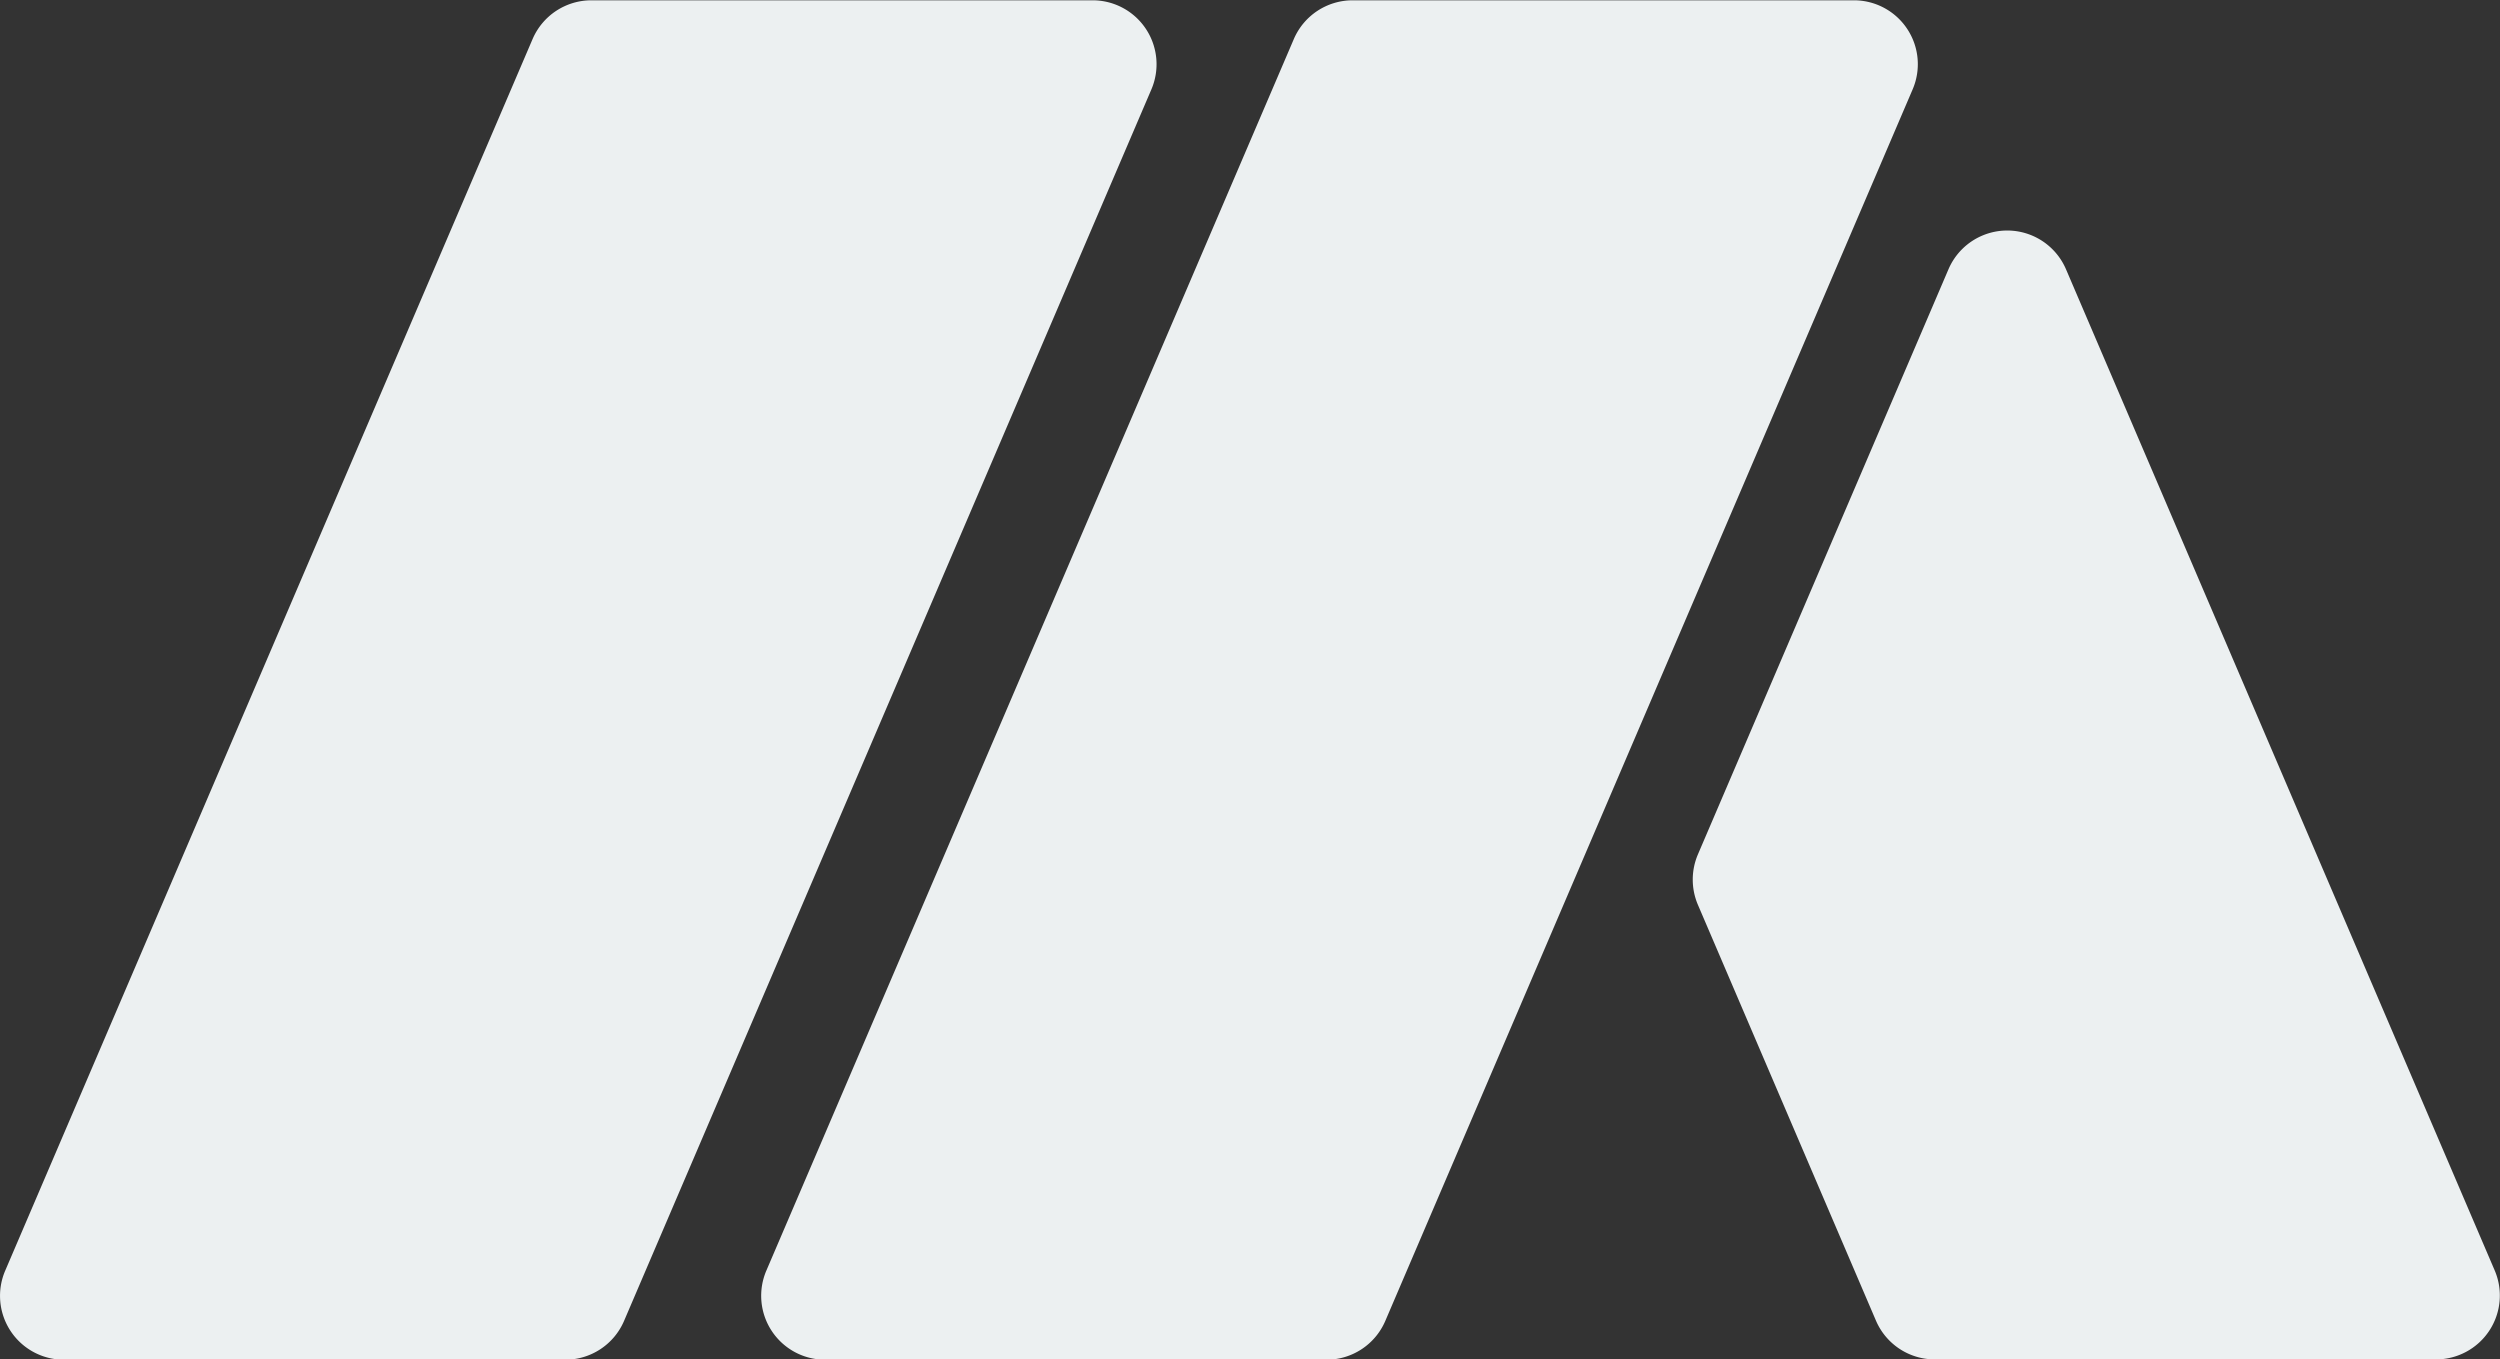<svg id="Layer_1" data-name="Layer 1" xmlns="http://www.w3.org/2000/svg" viewBox="0 0 411.76 223.91"><rect x="0" y="0" width="411.76" height="223.91" fill="#333333" stroke="none"/><defs><style>.cls-1{fill:#ecf0f1;}</style></defs><path class="cls-1" d="M60.66,368h82.56a10.54,10.54,0,0,0,9.68-6.38l86.86-202.85a10.53,10.53,0,0,0-9.68-14.67H147.52a10.54,10.54,0,0,0-9.68,6.38L51,353.28A10.52,10.52,0,0,0,60.66,368Z" transform="translate(-50.12 -144.05)"/><path class="cls-1" d="M186,368H268.6a10.54,10.54,0,0,0,9.68-6.38l86.86-202.85a10.52,10.52,0,0,0-9.68-14.67H272.9a10.54,10.54,0,0,0-9.68,6.38L176.36,353.28A10.53,10.53,0,0,0,186,368Z" transform="translate(-50.12 -144.05)"/><path class="cls-1" d="M371.05,188.38l-41.28,96.4a10.56,10.56,0,0,0,0,8.29l29.33,68.5a10.54,10.54,0,0,0,9.68,6.38h82.56A10.52,10.52,0,0,0,461,353.28l-70.61-164.9A10.53,10.53,0,0,0,371.05,188.38Z" transform="translate(-50.12 -144.05)"/></svg>